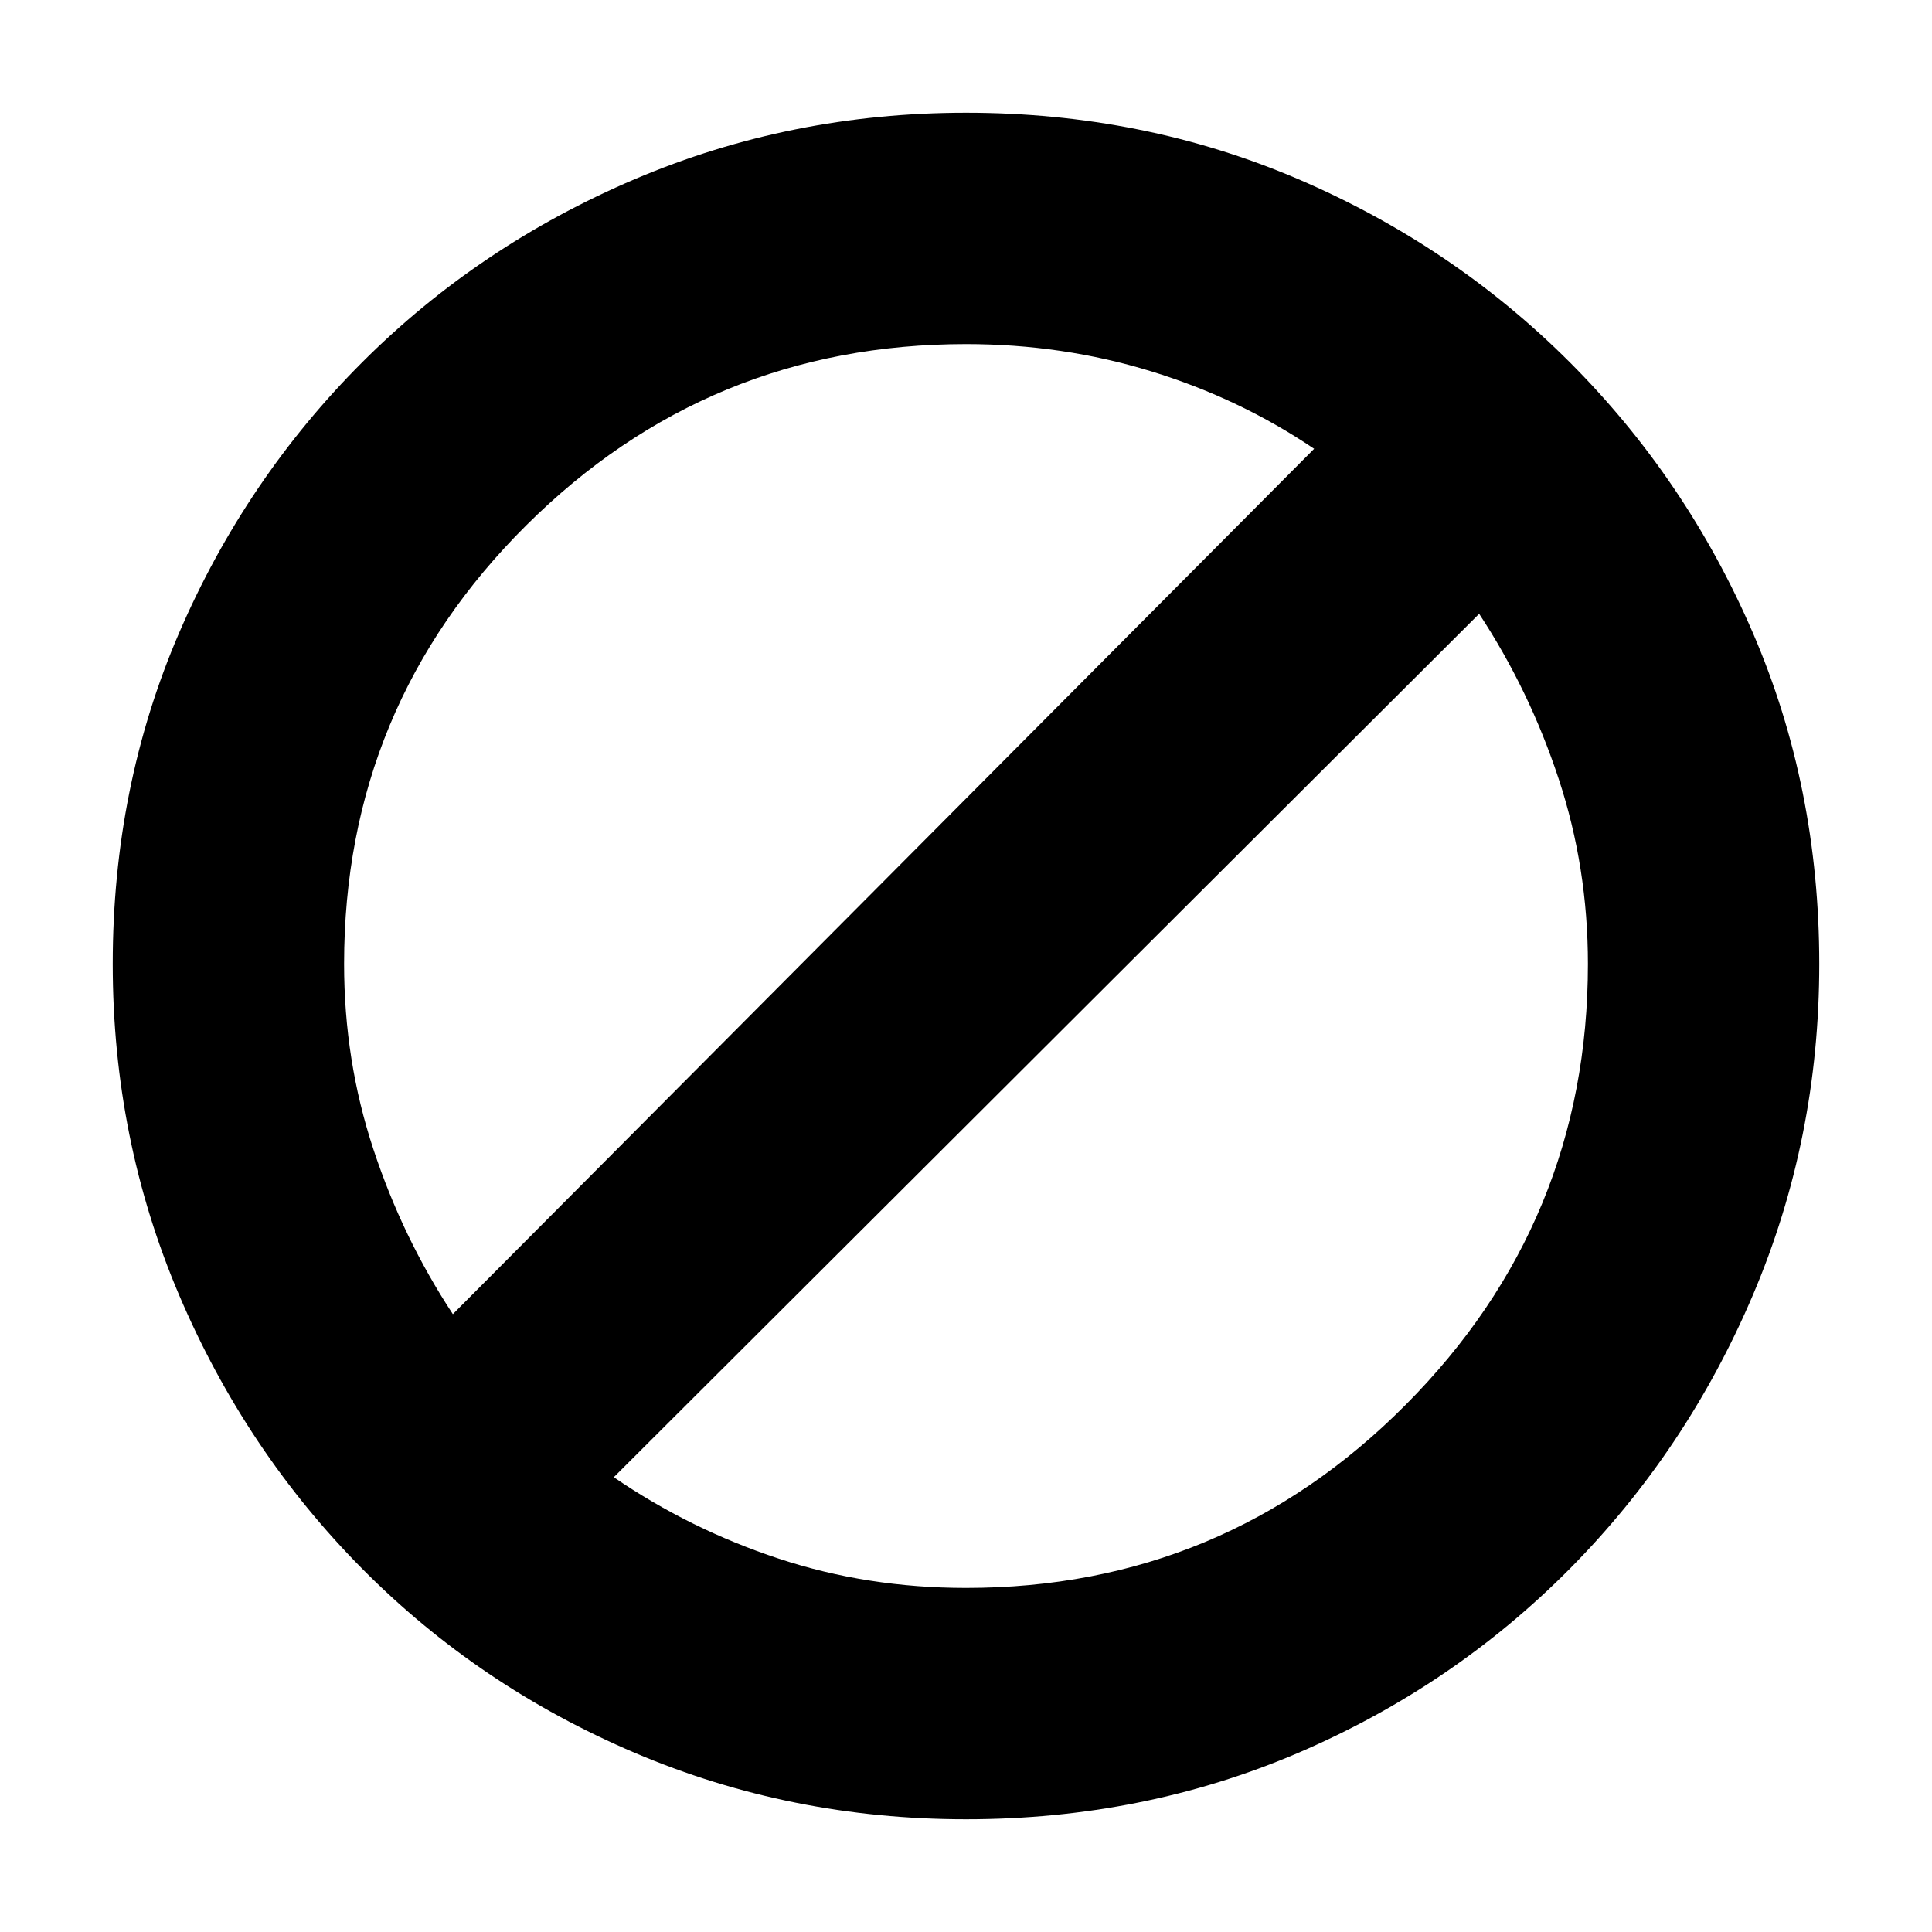 <svg xmlns="http://www.w3.org/2000/svg" height="20" width="20"><path d="M10 18.833q-1.812 0-3.427-.687-1.615-.688-2.823-1.906-1.208-1.219-1.896-2.834-.687-1.614-.687-3.427 0-1.833.687-3.427.688-1.594 1.896-2.802t2.823-1.896Q8.188 1.167 10 1.167q1.833 0 3.438.687 1.604.688 2.812 1.896 1.208 1.208 1.896 2.802.687 1.594.687 3.427 0 1.813-.687 3.427-.688 1.615-1.896 2.834-1.208 1.218-2.812 1.906-1.605.687-3.438.687Zm0-2.395q2.667 0 4.552-1.896 1.886-1.896 1.886-4.563 0-1-.303-1.917-.302-.916-.823-1.708l-8.958 8.938q.792.541 1.708.843.917.303 1.938.303Zm-5.312-2.834 8.916-8.958q-.771-.521-1.687-.802Q11 3.562 10 3.562q-2.667 0-4.552 1.876-1.886 1.874-1.886 4.541 0 1 .303 1.917.302.916.823 1.708Z"/></svg>